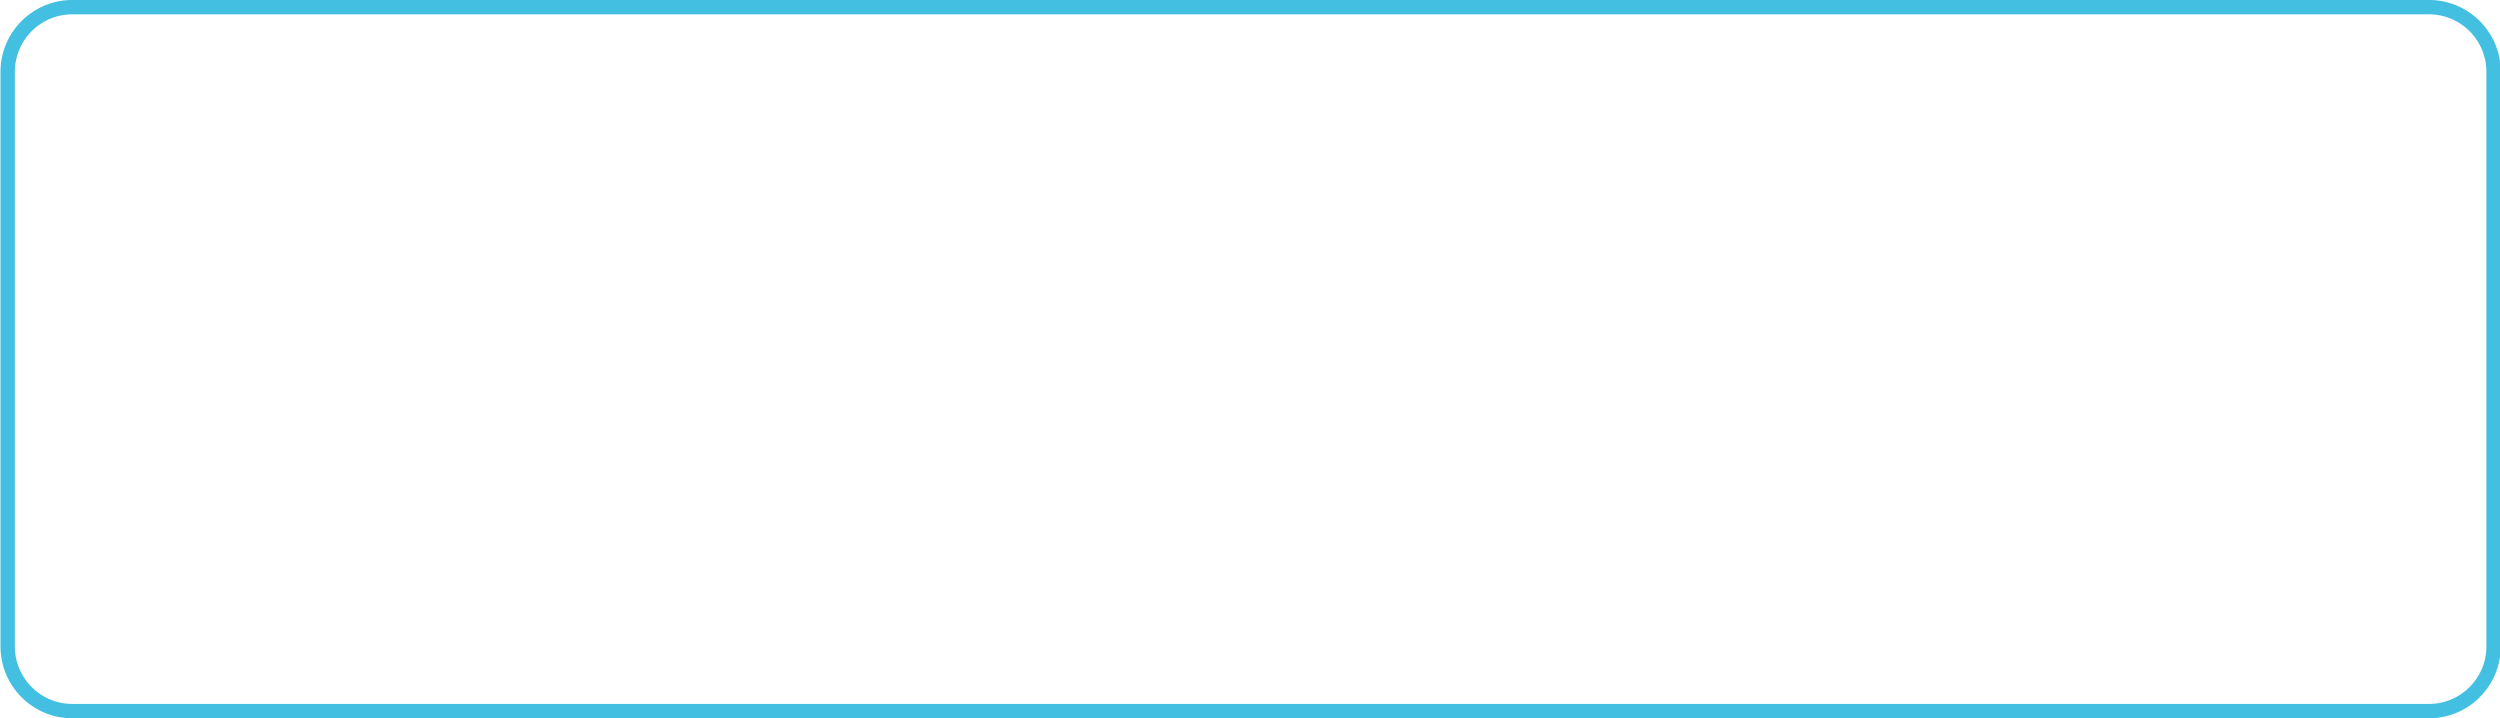 <?xml version="1.0" encoding="UTF-8" standalone="no"?>
<!DOCTYPE svg PUBLIC "-//W3C//DTD SVG 1.1//EN" "http://www.w3.org/Graphics/SVG/1.1/DTD/svg11.dtd">
<svg width="100%" height="100%" viewBox="0 0 348 100" version="1.1" xmlns="http://www.w3.org/2000/svg" xmlns:xlink="http://www.w3.org/1999/xlink" xml:space="preserve" style="fill-rule:evenodd;clip-rule:evenodd;stroke-linejoin:round;stroke-miterlimit:1.414;">
    <g id="BlueLight-Button-Outline" transform="matrix(2.231,0,0,2.222,-312.271,-488.845)">
        <path d="M291.575,220L291.633,220.001L291.69,220.003L291.748,220.006L291.805,220.009L291.862,220.013L291.919,220.018L291.975,220.023L292.032,220.029L292.088,220.036L292.144,220.044L292.199,220.052L292.255,220.061L292.31,220.07L292.365,220.081L292.42,220.091L292.475,220.103L292.529,220.115L292.583,220.128L292.637,220.142L292.69,220.156L292.744,220.171L292.797,220.186L292.85,220.202L292.902,220.219L292.954,220.237L293.006,220.255L293.058,220.273L293.109,220.292L293.16,220.312L293.211,220.333L293.261,220.354L293.311,220.376L293.361,220.398L293.411,220.421L293.46,220.444L293.509,220.468L293.557,220.493L293.605,220.518L293.653,220.543L293.701,220.57L293.748,220.597L293.795,220.624L293.841,220.652L293.887,220.68L293.933,220.709L293.978,220.739L294.023,220.769L294.067,220.8L294.111,220.831L294.155,220.862L294.199,220.894L294.242,220.927L294.284,220.96L294.326,220.994L294.368,221.028L294.409,221.063L294.45,221.098L294.491,221.134L294.531,221.17L294.57,221.206L294.609,221.243L294.648,221.281L294.686,221.319L294.724,221.357L294.762,221.396L294.798,221.435L294.835,221.475L294.871,221.515L294.906,221.556L294.941,221.597L294.976,221.638L295.01,221.68L295.043,221.722L295.076,221.765L295.109,221.808L295.141,221.852L295.172,221.896L295.203,221.94L295.234,221.985L295.264,222.03L295.293,222.075L295.322,222.121L295.351,222.167L295.378,222.214L295.406,222.261L295.432,222.308L295.459,222.356L295.484,222.404L295.509,222.452L295.534,222.501L295.558,222.55L295.581,222.599L295.604,222.649L295.626,222.699L295.647,222.749L295.668,222.8L295.689,222.851L295.709,222.902L295.728,222.953L295.746,223.005L295.764,223.057L295.782,223.11L295.798,223.162L295.814,223.215L295.83,223.269L295.845,223.322L295.859,223.376L295.872,223.43L295.885,223.484L295.897,223.539L295.909,223.594L295.92,223.649L295.93,223.704L295.939,223.759L295.948,223.815L295.956,223.871L295.964,223.927L295.971,223.984L295.977,224.04L295.982,224.097L295.987,224.154L295.991,224.211L295.994,224.269L295.997,224.326L295.999,224.384L296,224.442L296,224.5L296,260.5L296,260.558L295.999,260.616L295.997,260.674L295.994,260.731L295.991,260.789L295.987,260.846L295.982,260.903L295.977,260.96L295.971,261.016L295.964,261.073L295.956,261.129L295.948,261.185L295.939,261.241L295.93,261.296L295.92,261.351L295.909,261.406L295.897,261.461L295.885,261.516L295.872,261.57L295.859,261.624L295.845,261.678L295.83,261.731L295.814,261.785L295.798,261.838L295.782,261.89L295.764,261.943L295.746,261.995L295.728,262.047L295.709,262.098L295.689,262.149L295.668,262.2L295.647,262.251L295.626,262.301L295.604,262.351L295.581,262.401L295.558,262.45L295.534,262.499L295.509,262.548L295.484,262.596L295.459,262.644L295.432,262.692L295.406,262.739L295.378,262.786L295.351,262.833L295.322,262.879L295.293,262.925L295.264,262.97L295.234,263.015L295.203,263.06L295.172,263.104L295.141,263.148L295.109,263.192L295.076,263.235L295.043,263.278L295.01,263.32L294.976,263.362L294.941,263.403L294.906,263.444L294.871,263.485L294.835,263.525L294.798,263.565L294.762,263.604L294.724,263.643L294.686,263.681L294.648,263.719L294.609,263.757L294.57,263.794L294.531,263.83L294.491,263.866L294.45,263.902L294.409,263.937L294.368,263.972L294.326,264.006L294.284,264.04L294.242,264.073L294.199,264.106L294.155,264.138L294.111,264.169L294.067,264.2L294.023,264.231L293.978,264.261L293.933,264.291L293.887,264.32L293.841,264.348L293.795,264.376L293.748,264.403L293.701,264.43L293.653,264.457L293.605,264.482L293.557,264.507L293.509,264.532L293.46,264.556L293.411,264.579L293.361,264.602L293.311,264.624L293.261,264.646L293.211,264.667L293.16,264.688L293.109,264.708L293.058,264.727L293.006,264.745L292.954,264.763L292.902,264.781L292.85,264.798L292.797,264.814L292.744,264.829L292.69,264.844L292.637,264.858L292.583,264.872L292.529,264.885L292.475,264.897L292.42,264.909L292.365,264.919L292.31,264.93L292.255,264.939L292.199,264.948L292.144,264.956L292.088,264.964L292.032,264.971L291.975,264.977L291.919,264.982L291.862,264.987L291.805,264.991L291.748,264.994L291.69,264.997L291.633,264.999L291.575,265L291.517,265L144.483,265L144.425,265L144.367,264.999L144.31,264.997L144.252,264.994L144.195,264.991L144.138,264.987L144.081,264.982L144.025,264.977L143.968,264.971L143.912,264.964L143.856,264.956L143.801,264.948L143.745,264.939L143.69,264.93L143.635,264.919L143.58,264.909L143.525,264.897L143.471,264.885L143.417,264.872L143.363,264.858L143.31,264.844L143.256,264.829L143.203,264.814L143.15,264.798L143.098,264.781L143.046,264.763L142.994,264.745L142.942,264.727L142.891,264.708L142.84,264.688L142.789,264.667L142.739,264.646L142.689,264.624L142.639,264.602L142.589,264.579L142.54,264.556L142.491,264.532L142.443,264.507L142.395,264.482L142.347,264.457L142.299,264.43L142.252,264.403L142.205,264.376L142.159,264.348L142.113,264.32L142.067,264.291L142.022,264.261L141.977,264.231L141.933,264.2L141.889,264.169L141.845,264.138L141.801,264.106L141.758,264.073L141.716,264.04L141.674,264.006L141.632,263.972L141.591,263.937L141.55,263.902L141.509,263.866L141.469,263.83L141.43,263.794L141.391,263.757L141.352,263.719L141.314,263.681L141.276,263.643L141.238,263.604L141.202,263.565L141.165,263.525L141.129,263.485L141.094,263.444L141.059,263.403L141.024,263.362L140.99,263.32L140.957,263.278L140.924,263.235L140.891,263.192L140.859,263.148L140.828,263.104L140.797,263.06L140.766,263.015L140.736,262.97L140.707,262.925L140.678,262.879L140.649,262.833L140.622,262.786L140.594,262.739L140.568,262.692L140.541,262.644L140.516,262.596L140.491,262.548L140.466,262.499L140.442,262.45L140.419,262.401L140.396,262.351L140.374,262.301L140.353,262.251L140.332,262.2L140.311,262.149L140.291,262.098L140.272,262.047L140.254,261.995L140.236,261.943L140.218,261.89L140.202,261.838L140.186,261.785L140.17,261.731L140.155,261.678L140.141,261.624L140.128,261.57L140.115,261.516L140.103,261.461L140.091,261.406L140.08,261.351L140.07,261.296L140.061,261.241L140.052,261.185L140.044,261.129L140.036,261.073L140.029,261.016L140.023,260.96L140.018,260.903L140.013,260.846L140.009,260.789L140.006,260.731L140.003,260.674L140.001,260.616L140,260.558L140,260.5L140,224.5L140,224.442L140.001,224.384L140.003,224.326L140.006,224.269L140.009,224.211L140.013,224.154L140.018,224.097L140.023,224.04L140.029,223.984L140.036,223.927L140.044,223.871L140.052,223.815L140.061,223.759L140.07,223.704L140.08,223.649L140.091,223.594L140.103,223.539L140.115,223.484L140.128,223.43L140.141,223.376L140.155,223.322L140.17,223.269L140.186,223.215L140.202,223.162L140.218,223.11L140.236,223.057L140.254,223.005L140.272,222.953L140.291,222.902L140.311,222.851L140.332,222.8L140.353,222.749L140.374,222.699L140.396,222.649L140.419,222.599L140.442,222.55L140.466,222.501L140.491,222.452L140.516,222.404L140.541,222.356L140.568,222.308L140.594,222.261L140.622,222.214L140.649,222.167L140.678,222.121L140.707,222.075L140.736,222.03L140.766,221.985L140.797,221.94L140.828,221.896L140.859,221.852L140.891,221.808L140.924,221.765L140.957,221.722L140.99,221.68L141.024,221.638L141.059,221.597L141.094,221.556L141.129,221.515L141.165,221.475L141.202,221.435L141.238,221.396L141.276,221.357L141.314,221.319L141.352,221.281L141.391,221.243L141.43,221.206L141.469,221.17L141.509,221.134L141.55,221.098L141.591,221.063L141.632,221.028L141.674,220.994L141.716,220.96L141.758,220.927L141.801,220.894L141.845,220.862L141.889,220.831L141.933,220.8L141.977,220.769L142.022,220.739L142.067,220.709L142.113,220.68L142.159,220.652L142.205,220.624L142.252,220.597L142.299,220.57L142.347,220.543L142.395,220.518L142.443,220.493L142.491,220.468L142.54,220.444L142.589,220.421L142.639,220.398L142.689,220.376L142.739,220.354L142.789,220.333L142.84,220.312L142.891,220.292L142.942,220.273L142.994,220.255L143.046,220.237L143.098,220.219L143.15,220.202L143.203,220.186L143.256,220.171L143.31,220.156L143.363,220.142L143.417,220.128L143.471,220.115L143.525,220.103L143.58,220.091L143.635,220.081L143.69,220.07L143.745,220.061L143.801,220.052L143.856,220.044L143.912,220.036L143.968,220.029L144.025,220.023L144.081,220.018L144.138,220.013L144.195,220.009L144.252,220.006L144.31,220.003L144.367,220.001L144.425,220L144.483,220L291.517,220L291.575,220ZM144.486,220.9L144.436,220.9L144.39,220.901L144.344,220.903L144.298,220.905L144.252,220.907L144.206,220.911L144.161,220.914L144.116,220.919L144.07,220.924L144.025,220.929L143.981,220.935L143.936,220.942L143.892,220.949L143.848,220.956L143.804,220.965L143.76,220.973L143.716,220.983L143.673,220.992L143.63,221.003L143.587,221.013L143.544,221.025L143.501,221.037L143.459,221.049L143.417,221.062L143.375,221.075L143.333,221.089L143.292,221.104L143.251,221.118L143.21,221.134L143.169,221.15L143.128,221.166L143.088,221.183L143.048,221.2L143.008,221.218L142.969,221.236L142.93,221.255L142.89,221.274L142.852,221.294L142.813,221.314L142.775,221.334L142.737,221.355L142.699,221.377L142.662,221.399L142.625,221.421L142.588,221.444L142.551,221.467L142.515,221.491L142.479,221.515L142.444,221.539L142.408,221.564L142.373,221.589L142.339,221.615L142.304,221.641L142.27,221.668L142.236,221.695L142.203,221.722L142.17,221.75L142.137,221.778L142.105,221.807L142.072,221.836L142.041,221.865L142.009,221.895L141.978,221.925L141.948,221.955L141.917,221.986L141.887,222.017L141.858,222.049L141.829,222.08L141.8,222.113L141.771,222.145L141.743,222.178L141.716,222.211L141.688,222.245L141.662,222.279L141.635,222.313L141.609,222.347L141.583,222.382L141.558,222.417L141.533,222.453L141.509,222.489L141.485,222.525L141.461,222.561L141.438,222.598L141.416,222.635L141.393,222.672L141.372,222.71L141.35,222.748L141.329,222.786L141.309,222.824L141.289,222.863L141.269,222.902L141.25,222.941L141.231,222.98L141.213,223.02L141.196,223.06L141.178,223.1L141.162,223.14L141.145,223.181L141.129,223.222L141.114,223.263L141.099,223.304L141.085,223.346L141.071,223.388L141.058,223.43L141.045,223.472L141.033,223.515L141.021,223.557L141.01,223.6L140.999,223.644L140.989,223.687L140.979,223.73L140.97,223.774L140.961,223.818L140.953,223.862L140.945,223.907L140.938,223.951L140.932,223.996L140.926,224.041L140.92,224.086L140.915,224.131L140.911,224.177L140.907,224.222L140.904,224.268L140.901,224.314L140.899,224.36L140.898,224.407L140.897,224.453L140.897,224.503L140.897,260.497L140.897,260.547L140.898,260.593L140.899,260.64L140.901,260.686L140.904,260.732L140.907,260.778L140.911,260.823L140.915,260.869L140.92,260.914L140.926,260.959L140.932,261.004L140.938,261.049L140.945,261.093L140.953,261.138L140.961,261.182L140.97,261.226L140.979,261.27L140.989,261.313L140.999,261.356L141.01,261.4L141.021,261.443L141.033,261.485L141.045,261.528L141.058,261.57L141.071,261.612L141.085,261.654L141.099,261.696L141.114,261.737L141.129,261.778L141.145,261.819L141.162,261.86L141.178,261.9L141.196,261.94L141.213,261.98L141.231,262.02L141.25,262.059L141.269,262.098L141.289,262.137L141.309,262.176L141.329,262.214L141.35,262.252L141.372,262.29L141.393,262.328L141.416,262.365L141.438,262.402L141.461,262.439L141.485,262.475L141.509,262.511L141.533,262.547L141.558,262.583L141.583,262.618L141.609,262.653L141.635,262.687L141.662,262.721L141.688,262.755L141.716,262.789L141.743,262.822L141.771,262.855L141.8,262.887L141.829,262.92L141.858,262.951L141.887,262.983L141.917,263.014L141.948,263.045L141.978,263.075L142.009,263.105L142.041,263.135L142.072,263.164L142.105,263.193L142.137,263.222L142.17,263.25L142.203,263.278L142.236,263.305L142.27,263.332L142.304,263.359L142.339,263.385L142.373,263.411L142.408,263.436L142.444,263.461L142.479,263.485L142.515,263.509L142.551,263.533L142.588,263.556L142.625,263.579L142.662,263.601L142.699,263.623L142.737,263.645L142.775,263.666L142.813,263.686L142.852,263.706L142.891,263.726L142.93,263.745L142.969,263.764L143.008,263.782L143.048,263.8L143.088,263.817L143.128,263.834L143.169,263.85L143.21,263.866L143.251,263.882L143.292,263.896L143.333,263.911L143.375,263.925L143.417,263.938L143.459,263.951L143.501,263.963L143.544,263.975L143.587,263.987L143.63,263.997L143.673,264.008L143.716,264.017L143.76,264.027L143.804,264.035L143.848,264.044L143.892,264.051L143.936,264.058L143.981,264.065L144.025,264.071L144.07,264.076L144.116,264.081L144.161,264.086L144.206,264.089L144.252,264.093L144.298,264.095L144.344,264.097L144.39,264.099L144.436,264.1L144.486,264.1L291.514,264.1L291.564,264.1L291.61,264.099L291.656,264.097L291.702,264.095L291.748,264.093L291.794,264.089L291.839,264.086L291.884,264.081L291.93,264.076L291.975,264.071L292.019,264.065L292.064,264.058L292.108,264.051L292.152,264.044L292.196,264.035L292.24,264.027L292.284,264.017L292.327,264.008L292.37,263.997L292.413,263.987L292.456,263.975L292.499,263.963L292.541,263.951L292.583,263.938L292.625,263.925L292.667,263.911L292.708,263.896L292.749,263.882L292.79,263.866L292.831,263.85L292.872,263.834L292.912,263.817L292.952,263.8L292.992,263.782L293.031,263.764L293.07,263.745L293.109,263.726L293.148,263.706L293.187,263.686L293.225,263.666L293.263,263.645L293.301,263.623L293.338,263.601L293.375,263.579L293.412,263.556L293.449,263.533L293.485,263.509L293.521,263.485L293.556,263.461L293.592,263.436L293.627,263.411L293.661,263.385L293.696,263.359L293.73,263.332L293.764,263.305L293.797,263.278L293.83,263.25L293.863,263.222L293.895,263.193L293.928,263.164L293.959,263.135L293.991,263.105L294.022,263.075L294.052,263.045L294.083,263.014L294.113,262.983L294.142,262.951L294.171,262.92L294.2,262.887L294.229,262.855L294.257,262.822L294.284,262.789L294.311,262.755L294.338,262.721L294.365,262.687L294.391,262.653L294.417,262.618L294.442,262.583L294.467,262.547L294.491,262.511L294.515,262.475L294.539,262.439L294.562,262.402L294.584,262.365L294.607,262.328L294.628,262.29L294.65,262.253L294.671,262.214L294.691,262.176L294.711,262.137L294.731,262.098L294.75,262.059L294.769,262.02L294.787,261.98L294.804,261.94L294.822,261.9L294.838,261.86L294.855,261.819L294.871,261.778L294.886,261.737L294.901,261.696L294.915,261.654L294.929,261.612L294.942,261.57L294.955,261.528L294.967,261.485L294.979,261.442L294.99,261.4L295.001,261.356L295.011,261.313L295.021,261.27L295.03,261.226L295.039,261.182L295.047,261.138L295.055,261.093L295.062,261.049L295.068,261.004L295.074,260.959L295.08,260.914L295.085,260.869L295.089,260.823L295.093,260.778L295.096,260.732L295.099,260.686L295.101,260.64L295.102,260.593L295.103,260.547L295.103,260.497L295.103,224.503L295.103,224.453L295.102,224.407L295.101,224.36L295.099,224.314L295.096,224.268L295.093,224.222L295.089,224.177L295.085,224.131L295.08,224.086L295.074,224.041L295.068,223.996L295.062,223.951L295.055,223.907L295.047,223.862L295.039,223.818L295.03,223.774L295.021,223.73L295.011,223.687L295.001,223.644L294.99,223.6L294.979,223.558L294.967,223.515L294.955,223.472L294.942,223.43L294.929,223.388L294.915,223.346L294.901,223.304L294.886,223.263L294.871,223.222L294.855,223.181L294.838,223.14L294.822,223.1L294.804,223.06L294.787,223.02L294.769,222.98L294.75,222.941L294.731,222.902L294.711,222.863L294.691,222.824L294.671,222.786L294.65,222.747L294.628,222.71L294.607,222.672L294.584,222.635L294.562,222.598L294.539,222.561L294.515,222.525L294.491,222.489L294.467,222.453L294.442,222.417L294.417,222.382L294.391,222.347L294.365,222.313L294.338,222.279L294.312,222.245L294.284,222.211L294.257,222.178L294.229,222.145L294.2,222.113L294.171,222.08L294.142,222.049L294.113,222.017L294.083,221.986L294.052,221.955L294.022,221.925L293.991,221.895L293.959,221.865L293.928,221.836L293.895,221.807L293.863,221.778L293.83,221.75L293.797,221.722L293.764,221.695L293.73,221.668L293.696,221.641L293.661,221.615L293.627,221.589L293.592,221.564L293.556,221.539L293.521,221.515L293.485,221.491L293.449,221.467L293.412,221.444L293.375,221.421L293.338,221.399L293.301,221.377L293.263,221.355L293.225,221.334L293.187,221.314L293.148,221.294L293.109,221.274L293.07,221.255L293.031,221.236L292.992,221.218L292.952,221.2L292.912,221.183L292.872,221.166L292.831,221.15L292.79,221.134L292.749,221.118L292.708,221.104L292.667,221.089L292.625,221.075L292.583,221.062L292.541,221.049L292.499,221.037L292.456,221.025L292.413,221.013L292.37,221.003L292.327,220.992L292.284,220.983L292.24,220.973L292.196,220.965L292.152,220.956L292.108,220.949L292.064,220.942L292.019,220.935L291.975,220.929L291.93,220.924L291.884,220.919L291.839,220.914L291.794,220.911L291.748,220.907L291.702,220.905L291.656,220.903L291.61,220.901L291.564,220.9L291.514,220.9L144.486,220.9Z" style="fill:rgb(67,192,225);"/>
    </g>
</svg>

